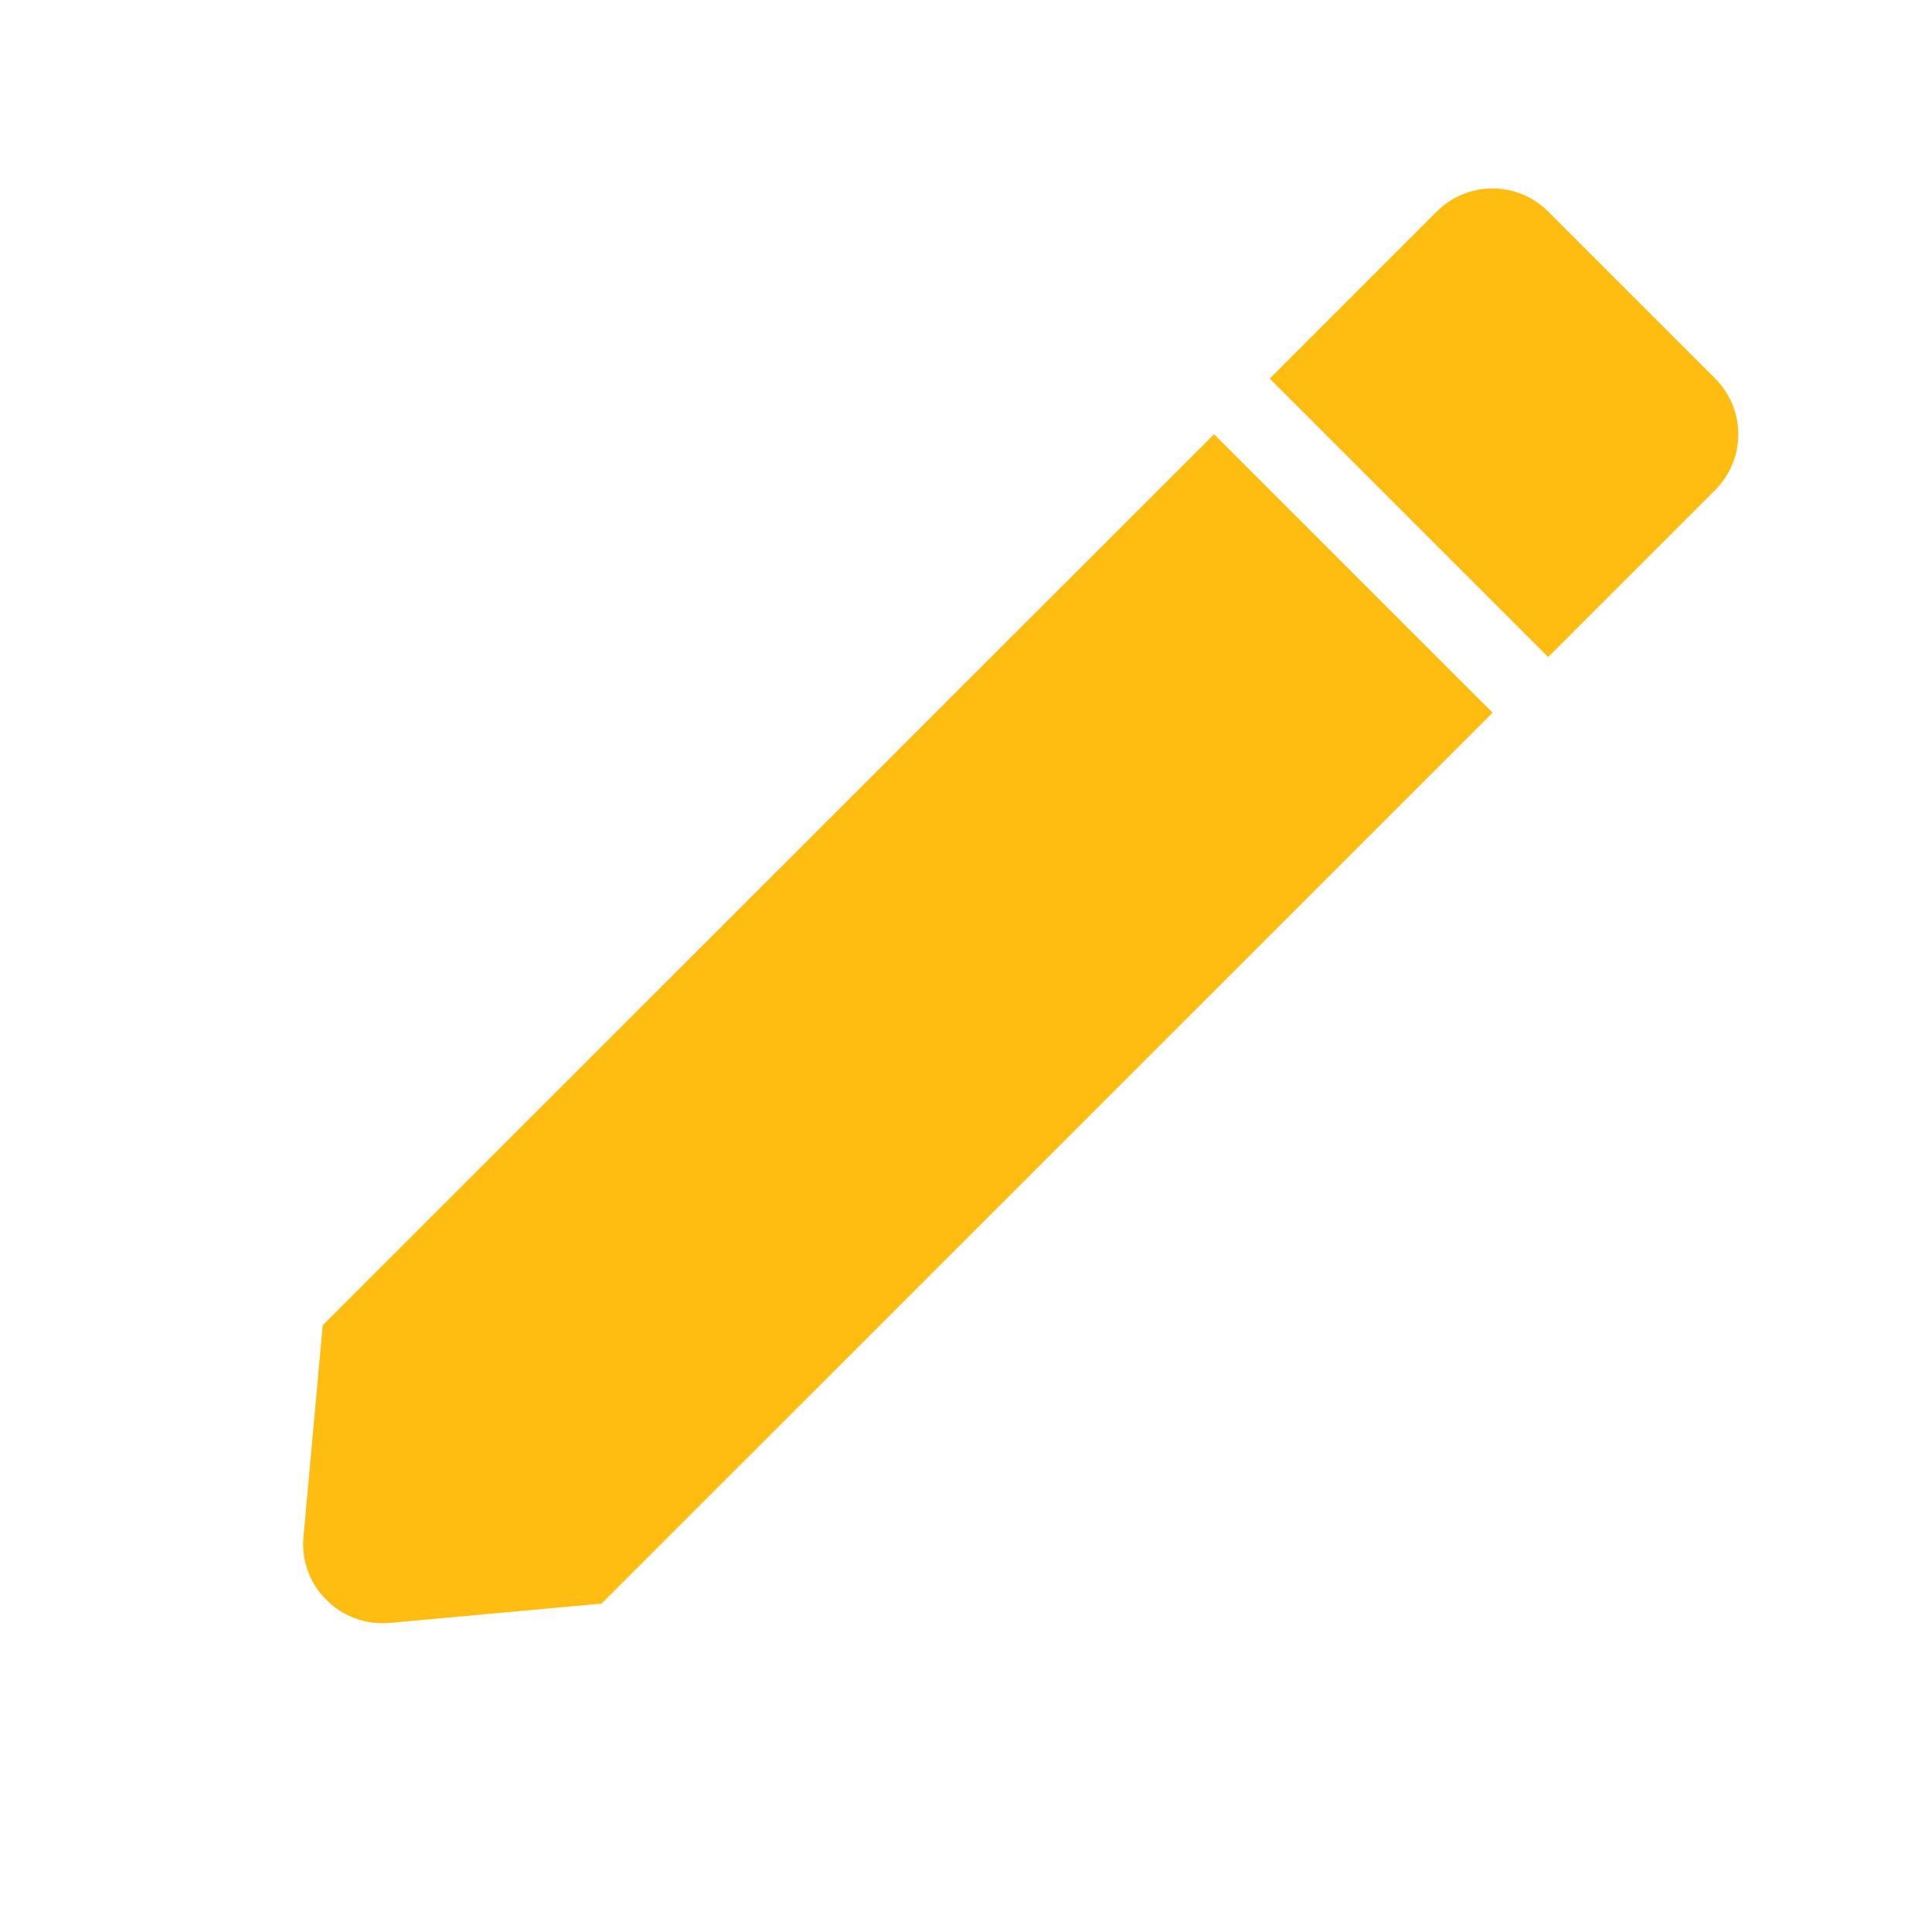 <svg width="46" height="46" viewBox="0 0 46 46" fill="none" xmlns="http://www.w3.org/2000/svg">
<path d="M9.1 38.648C8.574 38.647 8.073 38.425 7.718 38.037C7.357 37.652 7.178 37.13 7.225 36.605L7.684 31.553L28.906 10.339L35.538 16.97L14.322 38.181L9.271 38.641C9.212 38.646 9.154 38.648 9.1 38.648ZM36.861 15.644L30.231 9.014L34.208 5.037C34.56 4.685 35.037 4.487 35.535 4.487C36.032 4.487 36.51 4.685 36.861 5.037L40.838 9.014C41.19 9.366 41.388 9.843 41.388 10.34C41.388 10.838 41.19 11.315 40.838 11.667L36.863 15.642L36.861 15.644Z" fill="#FFBC11"/>
</svg>
